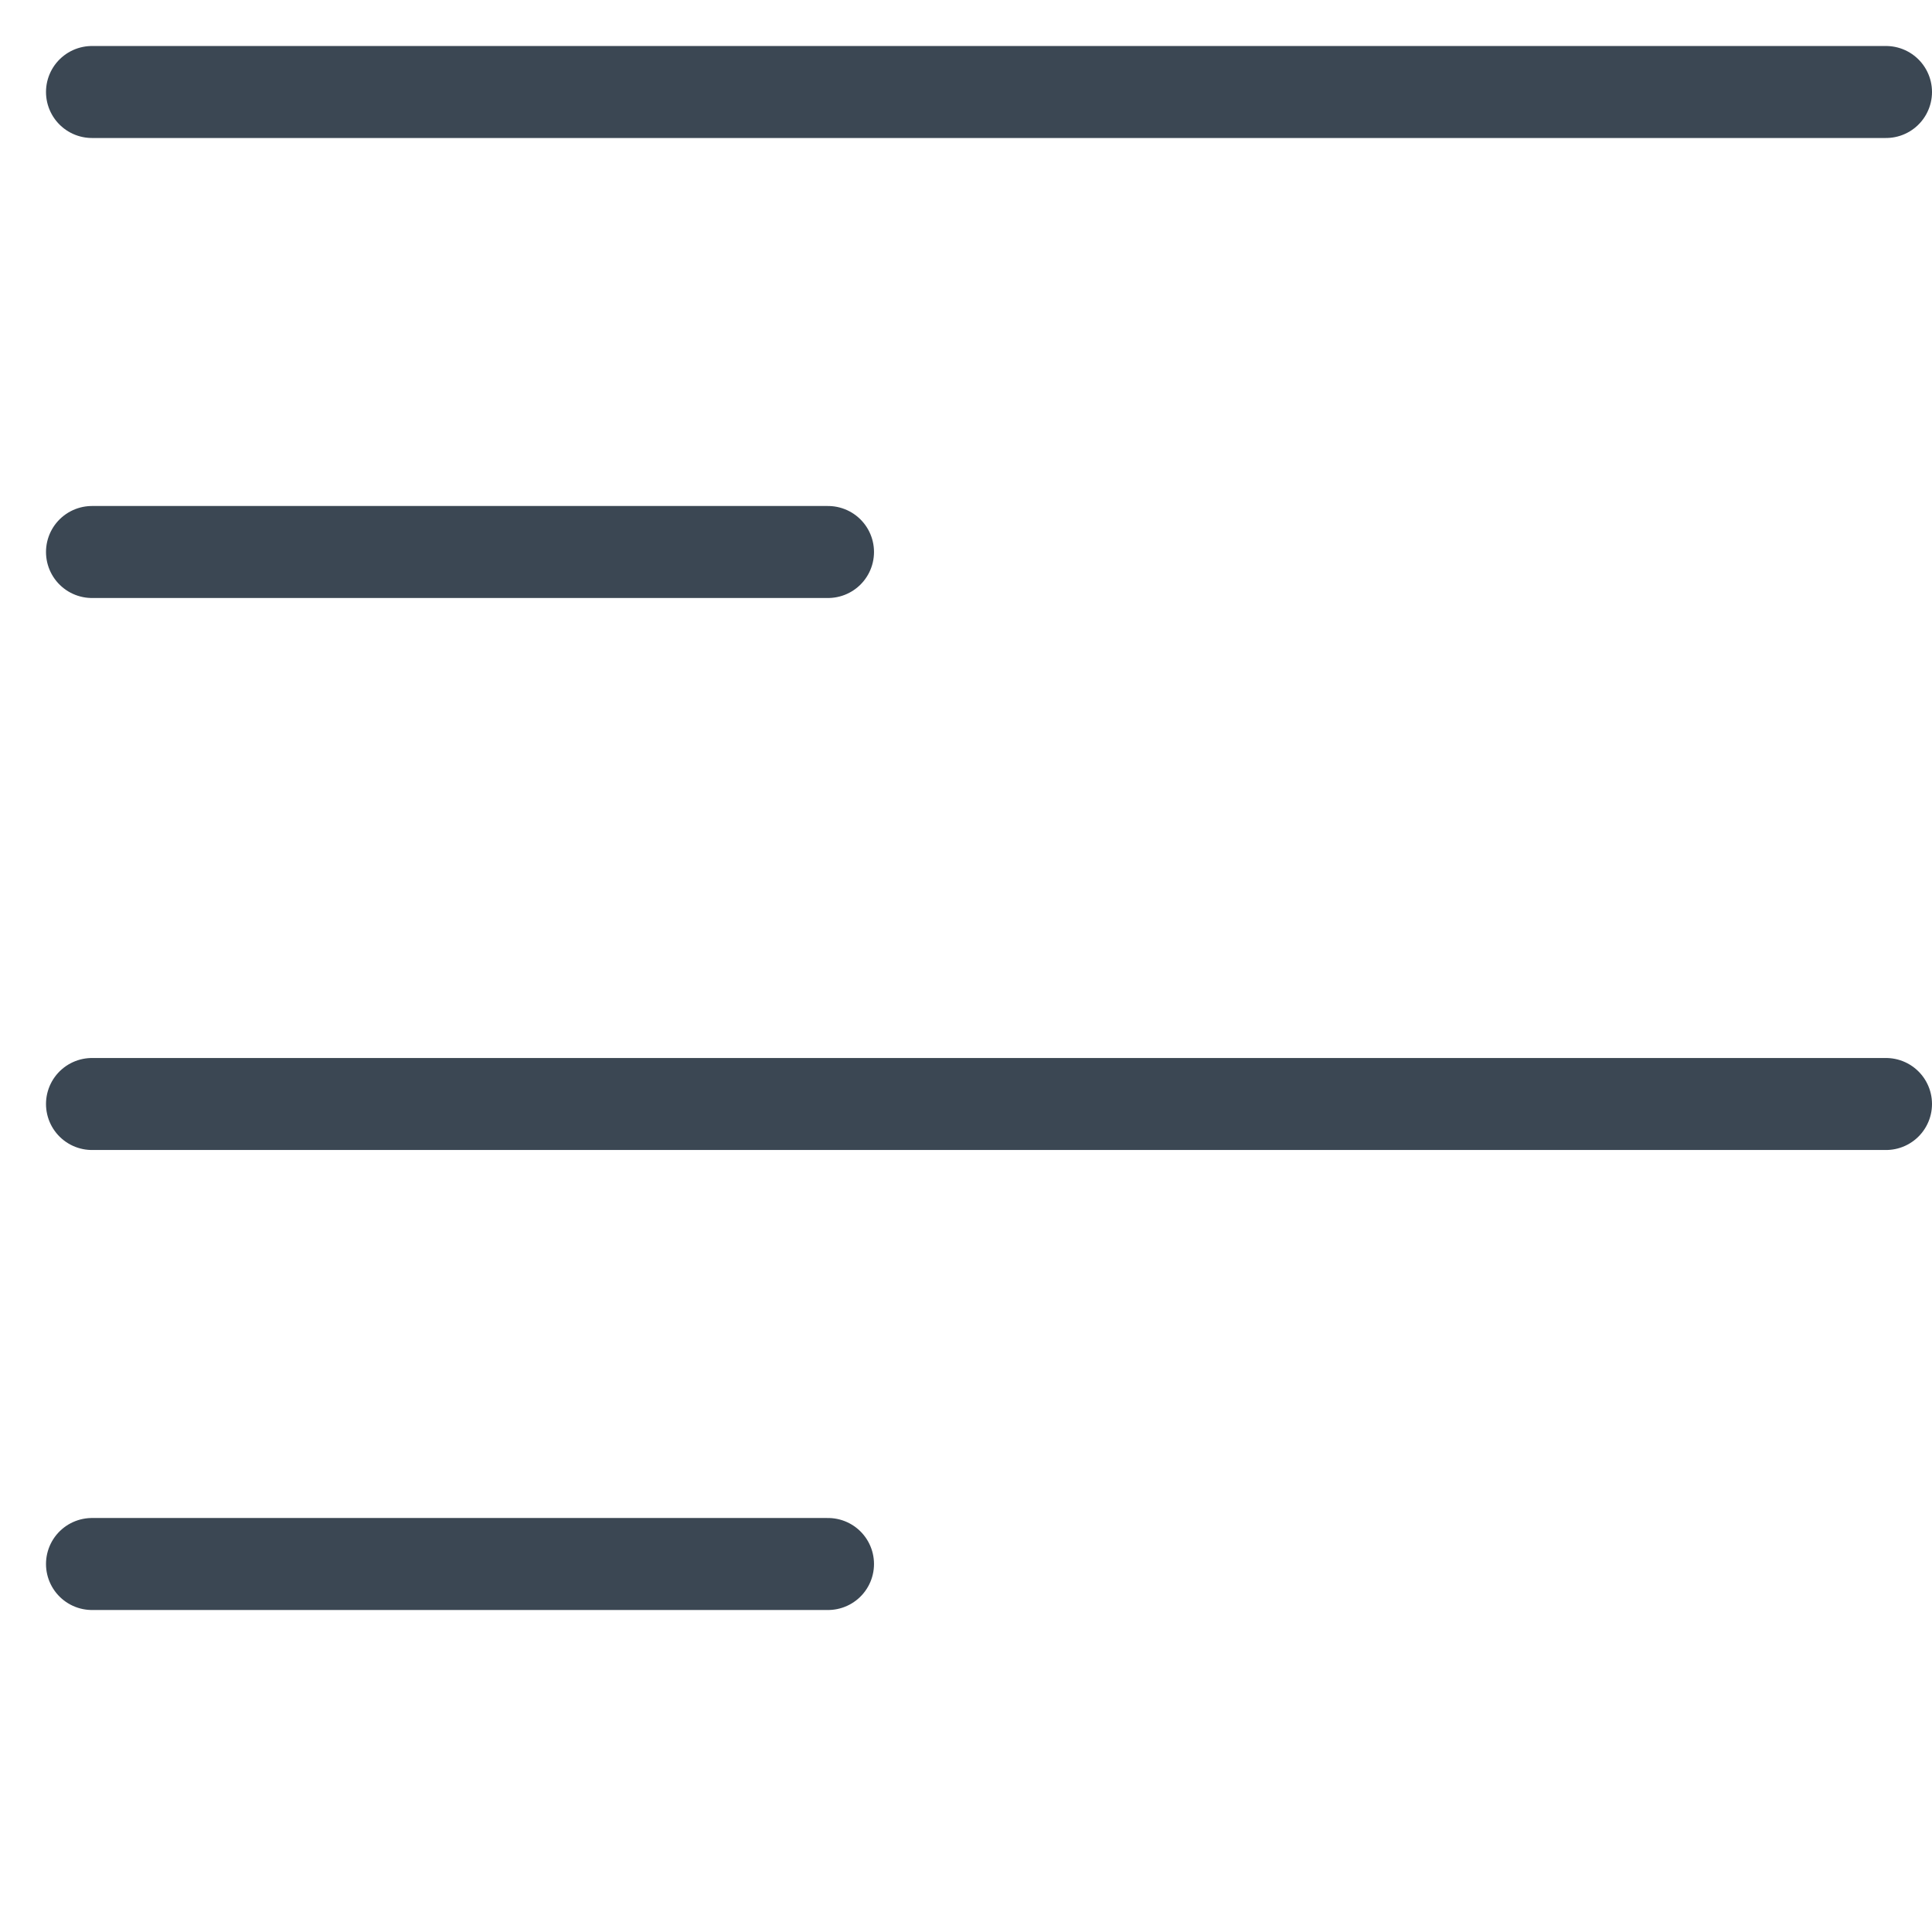 <svg width="21" height="21" viewBox="0 0 21 21" fill="none" xmlns="http://www.w3.org/2000/svg">
<path d="M1 1H20.5" stroke="#3B4753" stroke-linecap="round"/>
<path d="M1 12H20.5" stroke="#3B4753" stroke-linecap="round"/>
<path d="M1 6H9" stroke="#3B4753" stroke-linecap="round"/>
<path d="M1 17H9" stroke="#3B4753" stroke-linecap="round"/>
</svg>
